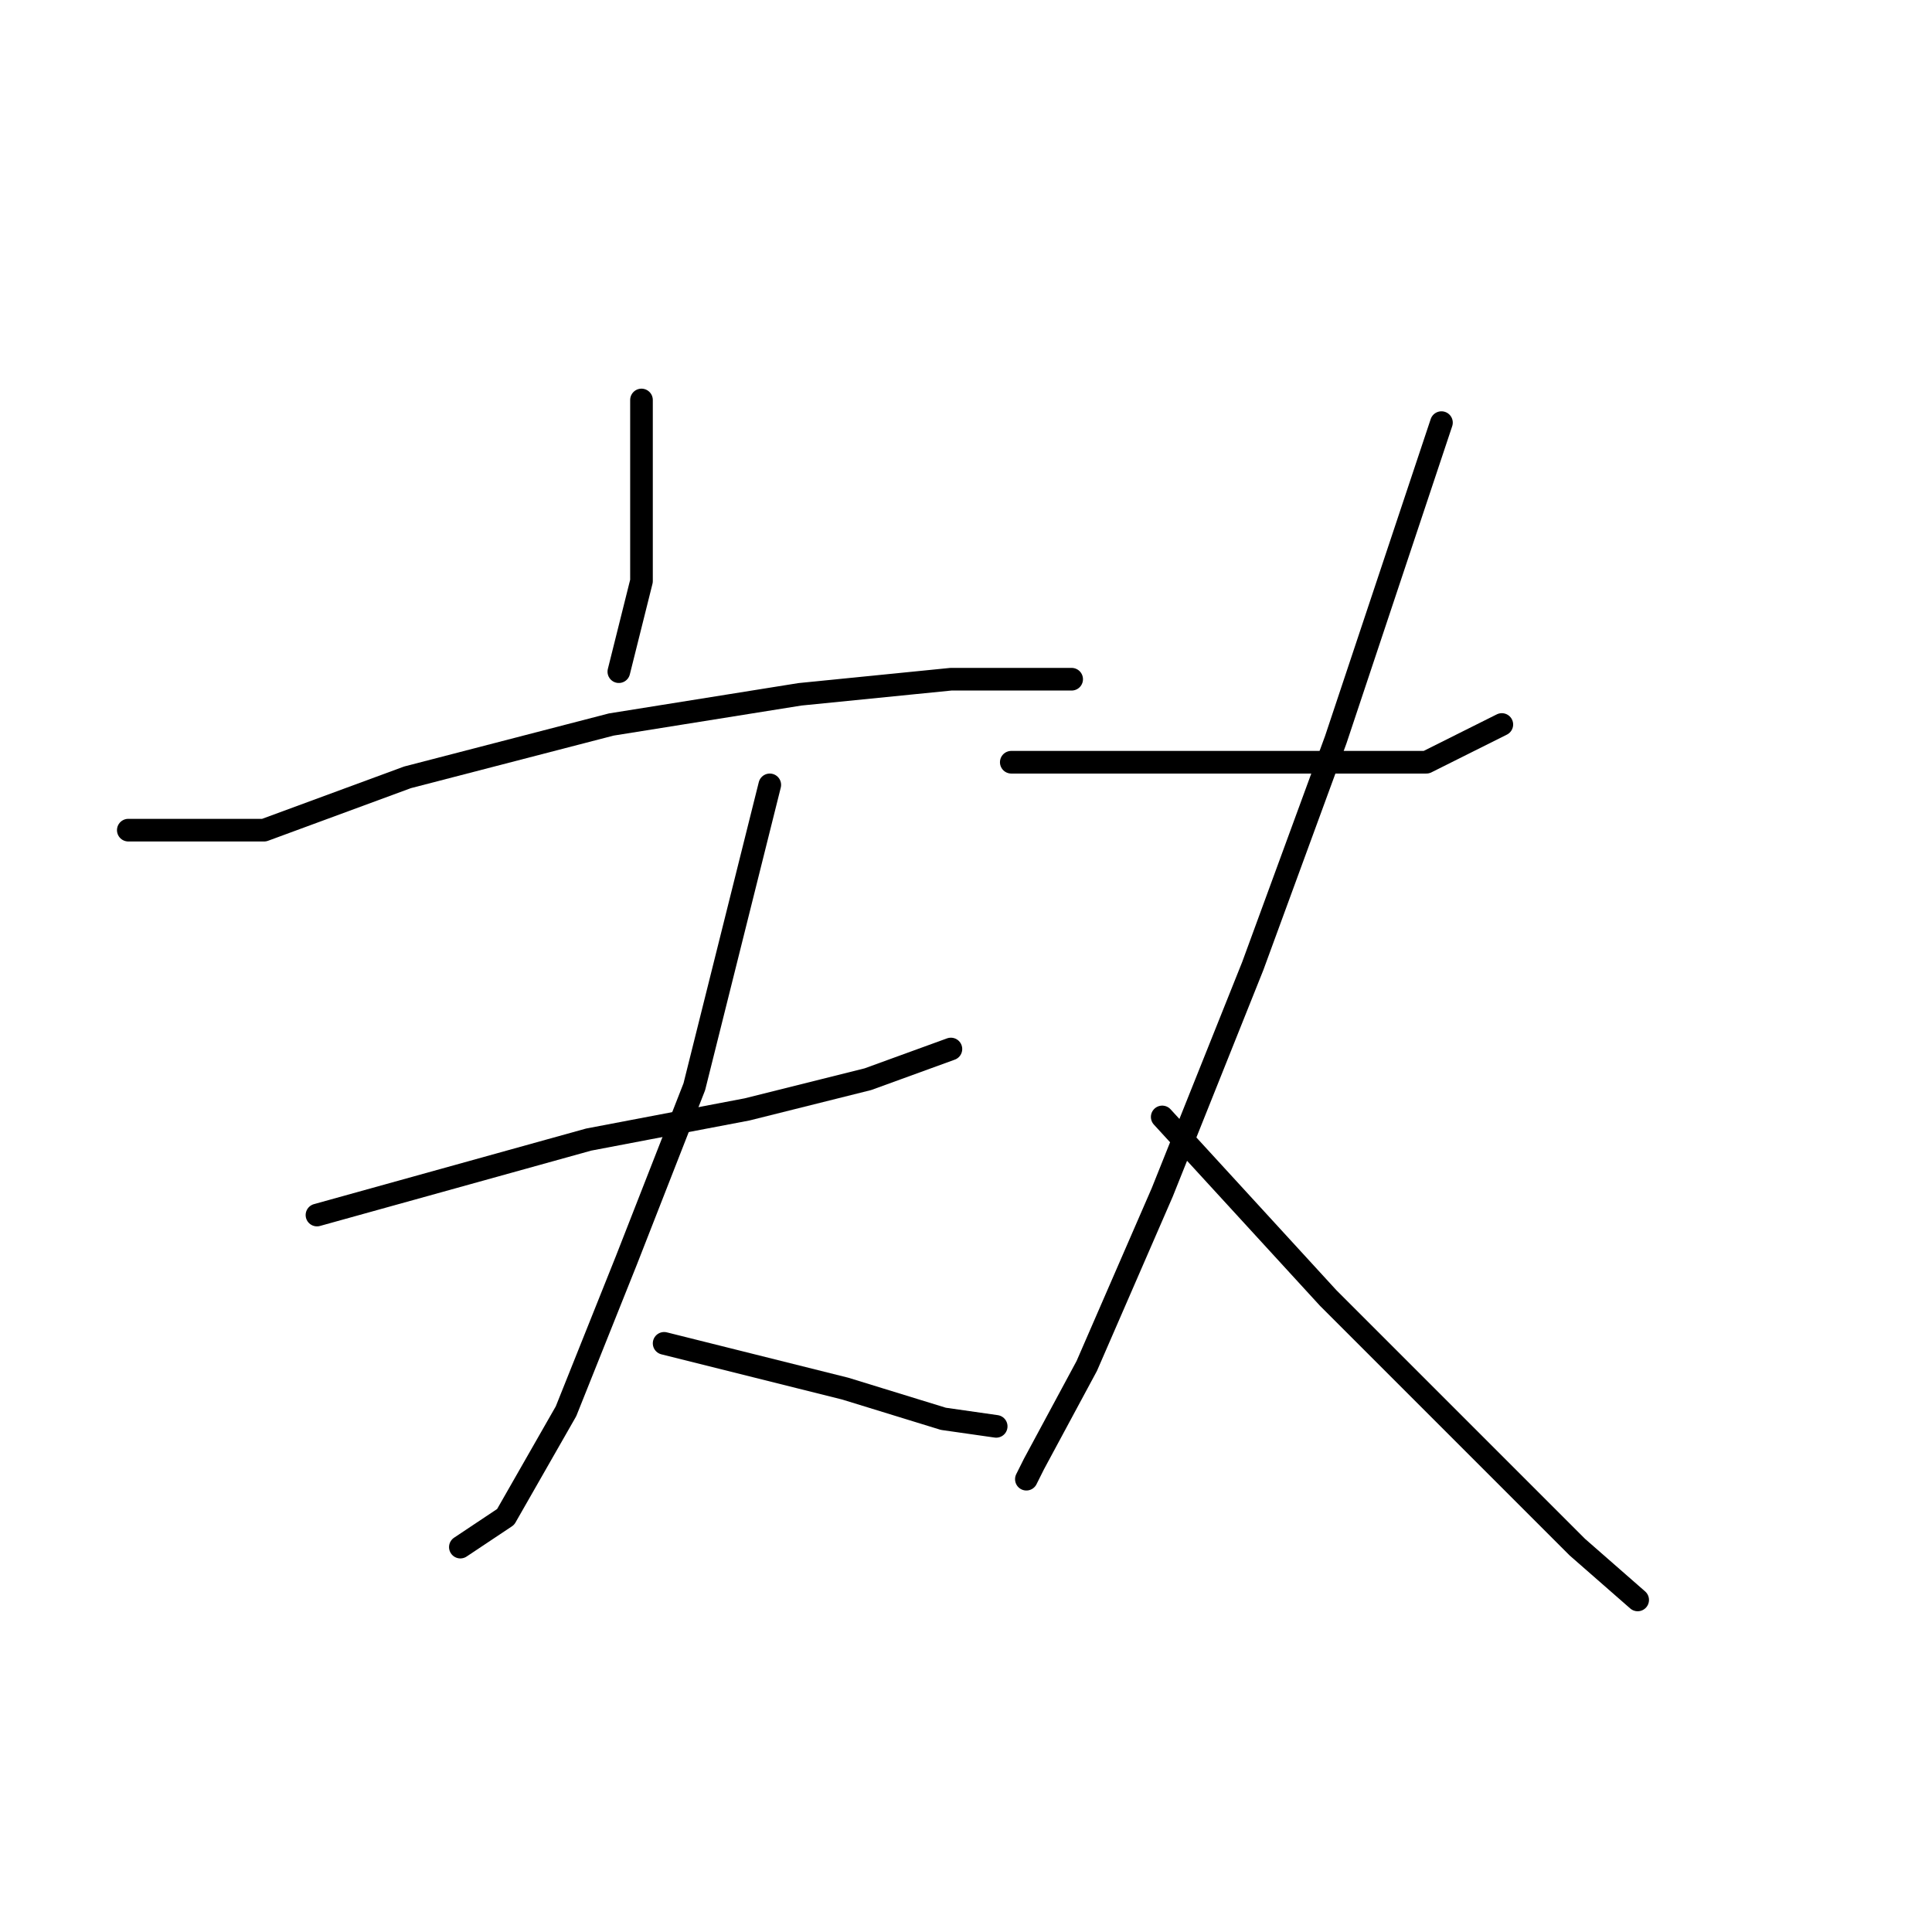 <?xml version="1.0" standalone="no"?>
    <svg width="256" height="256" xmlns="http://www.w3.org/2000/svg" version="1.1">
    <polyline stroke="black" stroke-width="3" stroke-linecap="round" fill="transparent" stroke-linejoin="round" points="85 53 85 58 85 63 85 77 82 89 82 89 " />
        <polyline stroke="black" stroke-width="3" stroke-linecap="round" fill="transparent" stroke-linejoin="round" points="17 110 26 110 35 110 54 103 81 96 106 92 126 90 139 90 142 90 142 90 " />
        <polyline stroke="black" stroke-width="3" stroke-linecap="round" fill="transparent" stroke-linejoin="round" points="42 161 60 156 78 151 99 147 115 143 126 139 126 139 " />
        <polyline stroke="black" stroke-width="3" stroke-linecap="round" fill="transparent" stroke-linejoin="round" points="102 104 97 124 92 144 83 167 75 187 67 201 61 205 61 205 " />
        <polyline stroke="black" stroke-width="3" stroke-linecap="round" fill="transparent" stroke-linejoin="round" points="88 178 100 181 112 184 125 188 132 189 132 189 " />
        <polyline stroke="black" stroke-width="3" stroke-linecap="round" fill="transparent" stroke-linejoin="round" points="134 101 146 101 158 101 182 101 189 101 199 96 199 96 " />
        <polyline stroke="black" stroke-width="3" stroke-linecap="round" fill="transparent" stroke-linejoin="round" points="191 56 184 77 177 98 166 128 154 158 144 181 137 194 136 196 136 196 " />
        <polyline stroke="black" stroke-width="3" stroke-linecap="round" fill="transparent" stroke-linejoin="round" points="154 148 165 160 176 172 193 189 209 205 217 212 217 212 " />
        </svg>